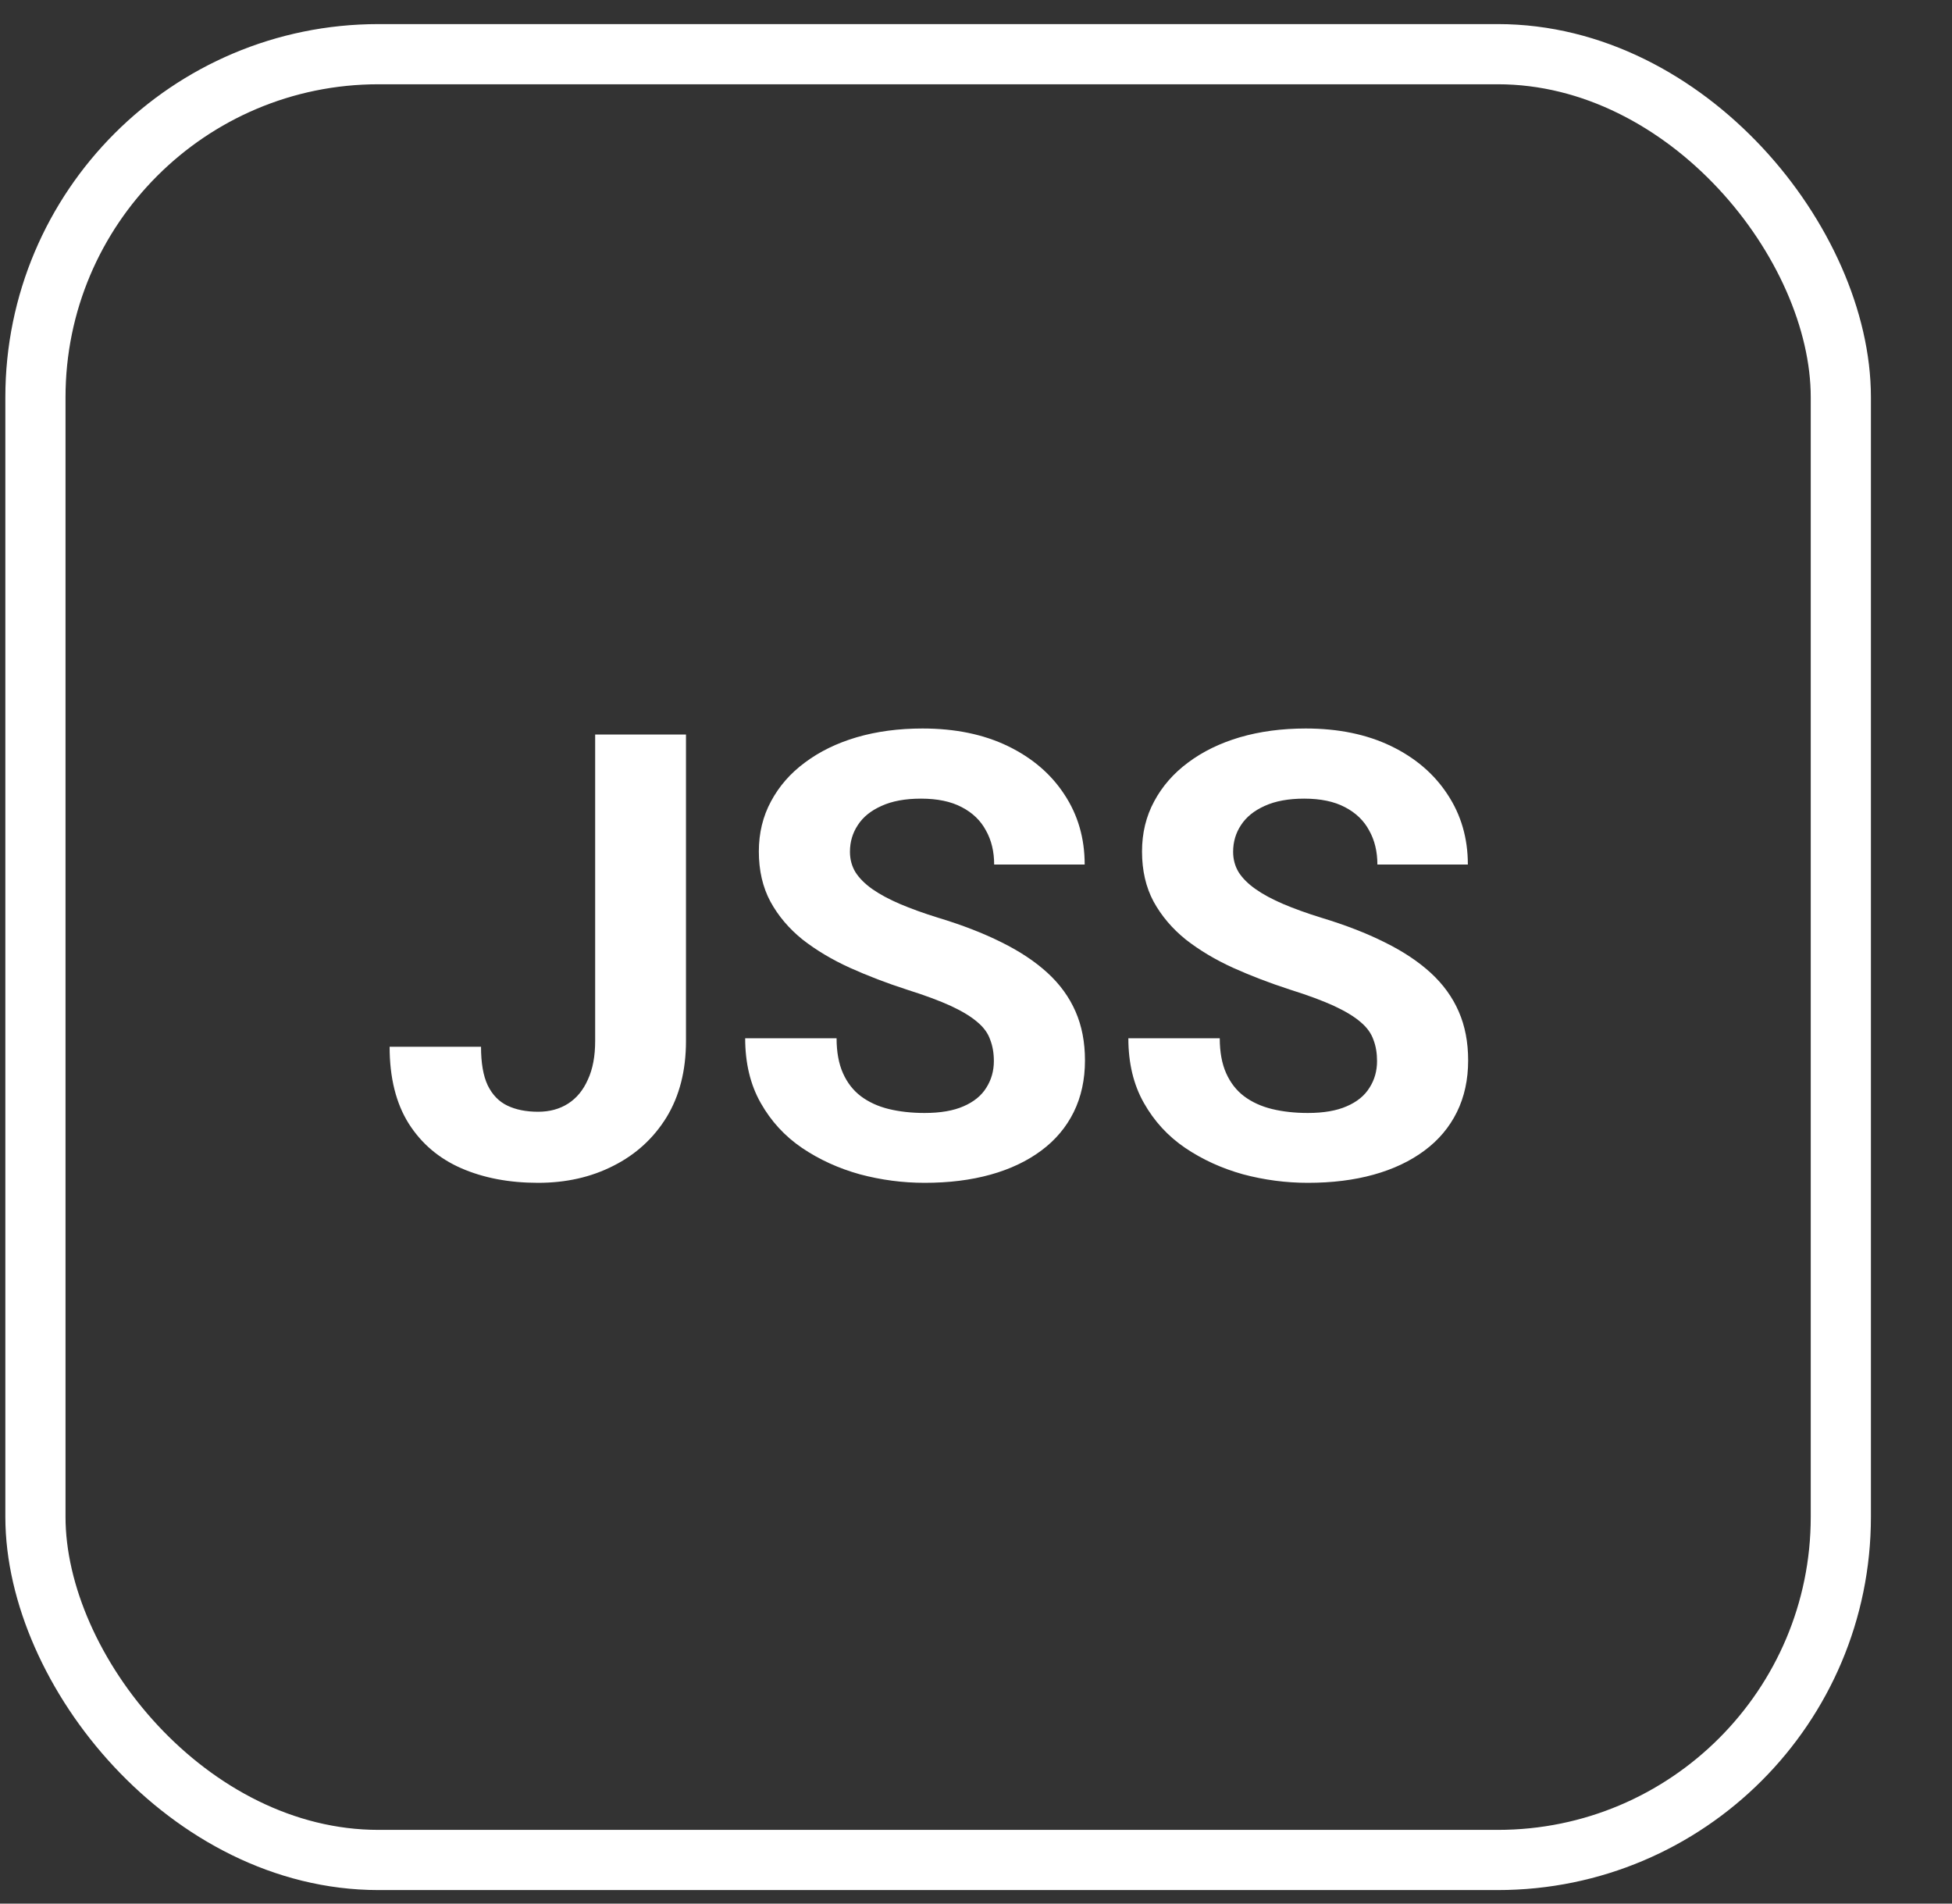 <svg width="40" height="39" viewBox="0 0 40 39" fill="none" xmlns="http://www.w3.org/2000/svg">
<rect x="0" y="0" width="40" height="39" fill="#333333" stroke="none"/>
<rect x="0.726" y="1.11" width="36.996" height="36.996" rx="7.029" stroke="white" stroke-width="1.233"/>
<path d="M12.196 21.327V15.049H14.057V21.327C14.057 21.933 13.924 22.453 13.659 22.889C13.393 23.32 13.03 23.652 12.57 23.884C12.113 24.117 11.599 24.233 11.027 24.233C10.433 24.233 9.909 24.133 9.452 23.934C8.996 23.735 8.637 23.43 8.376 23.02C8.115 22.605 7.984 22.08 7.984 21.445H9.857C9.857 21.777 9.902 22.041 9.994 22.235C10.089 22.43 10.224 22.569 10.398 22.652C10.572 22.735 10.782 22.777 11.027 22.777C11.263 22.777 11.468 22.721 11.643 22.609C11.817 22.497 11.952 22.333 12.047 22.117C12.147 21.902 12.196 21.638 12.196 21.327ZM20.366 21.738C20.366 21.576 20.341 21.431 20.291 21.302C20.246 21.169 20.159 21.049 20.03 20.941C19.901 20.829 19.721 20.719 19.489 20.611C19.256 20.504 18.956 20.392 18.587 20.276C18.176 20.143 17.786 19.994 17.417 19.828C17.052 19.662 16.728 19.469 16.446 19.249C16.168 19.025 15.948 18.766 15.787 18.471C15.629 18.177 15.55 17.834 15.55 17.445C15.55 17.067 15.633 16.725 15.799 16.418C15.965 16.107 16.197 15.841 16.496 15.621C16.795 15.397 17.147 15.225 17.554 15.105C17.964 14.985 18.414 14.925 18.904 14.925C19.572 14.925 20.155 15.045 20.652 15.285C21.15 15.526 21.536 15.856 21.81 16.275C22.088 16.694 22.227 17.173 22.227 17.712H20.372C20.372 17.447 20.316 17.214 20.204 17.015C20.096 16.812 19.931 16.652 19.707 16.536C19.487 16.42 19.209 16.362 18.873 16.362C18.549 16.362 18.28 16.412 18.064 16.511C17.848 16.607 17.686 16.737 17.579 16.903C17.471 17.065 17.417 17.247 17.417 17.451C17.417 17.604 17.454 17.743 17.529 17.868C17.608 17.992 17.724 18.108 17.877 18.216C18.031 18.324 18.22 18.425 18.444 18.521C18.668 18.616 18.927 18.71 19.221 18.801C19.715 18.95 20.148 19.118 20.522 19.305C20.899 19.491 21.214 19.701 21.467 19.933C21.721 20.166 21.911 20.429 22.04 20.724C22.169 21.018 22.233 21.352 22.233 21.725C22.233 22.119 22.156 22.472 22.003 22.783C21.849 23.094 21.627 23.358 21.337 23.573C21.046 23.789 20.7 23.953 20.298 24.065C19.895 24.177 19.445 24.233 18.947 24.233C18.5 24.233 18.058 24.175 17.622 24.059C17.187 23.938 16.79 23.758 16.434 23.517C16.081 23.277 15.799 22.97 15.588 22.596C15.376 22.223 15.27 21.781 15.27 21.271H17.143C17.143 21.553 17.187 21.792 17.274 21.987C17.361 22.182 17.483 22.339 17.641 22.459C17.803 22.58 17.993 22.667 18.213 22.721C18.437 22.775 18.682 22.802 18.947 22.802C19.271 22.802 19.537 22.756 19.744 22.665C19.955 22.574 20.111 22.447 20.211 22.285C20.314 22.123 20.366 21.941 20.366 21.738ZM28.218 21.738C28.218 21.576 28.194 21.431 28.144 21.302C28.098 21.169 28.011 21.049 27.883 20.941C27.754 20.829 27.573 20.719 27.341 20.611C27.109 20.504 26.808 20.392 26.439 20.276C26.028 20.143 25.638 19.994 25.269 19.828C24.904 19.662 24.581 19.469 24.299 19.249C24.021 19.025 23.801 18.766 23.639 18.471C23.481 18.177 23.402 17.834 23.402 17.445C23.402 17.067 23.485 16.725 23.651 16.418C23.817 16.107 24.05 15.841 24.348 15.621C24.647 15.397 25 15.225 25.406 15.105C25.817 14.985 26.267 14.925 26.756 14.925C27.424 14.925 28.007 15.045 28.505 15.285C29.003 15.526 29.388 15.856 29.662 16.275C29.94 16.694 30.079 17.173 30.079 17.712H28.225C28.225 17.447 28.169 17.214 28.057 17.015C27.949 16.812 27.783 16.652 27.559 16.536C27.339 16.42 27.061 16.362 26.725 16.362C26.402 16.362 26.132 16.412 25.916 16.511C25.701 16.607 25.539 16.737 25.431 16.903C25.323 17.065 25.269 17.247 25.269 17.451C25.269 17.604 25.306 17.743 25.381 17.868C25.46 17.992 25.576 18.108 25.73 18.216C25.883 18.324 26.072 18.425 26.296 18.521C26.52 18.616 26.779 18.71 27.074 18.801C27.567 18.95 28.001 19.118 28.374 19.305C28.752 19.491 29.067 19.701 29.32 19.933C29.573 20.166 29.764 20.429 29.892 20.724C30.021 21.018 30.085 21.352 30.085 21.725C30.085 22.119 30.008 22.472 29.855 22.783C29.701 23.094 29.48 23.358 29.189 23.573C28.899 23.789 28.552 23.953 28.15 24.065C27.748 24.177 27.298 24.233 26.8 24.233C26.352 24.233 25.91 24.175 25.474 24.059C25.039 23.938 24.643 23.758 24.286 23.517C23.933 23.277 23.651 22.97 23.44 22.596C23.228 22.223 23.122 21.781 23.122 21.271H24.995C24.995 21.553 25.039 21.792 25.126 21.987C25.213 22.182 25.335 22.339 25.493 22.459C25.655 22.58 25.846 22.667 26.066 22.721C26.29 22.775 26.534 22.802 26.8 22.802C27.123 22.802 27.389 22.756 27.596 22.665C27.808 22.574 27.963 22.447 28.063 22.285C28.167 22.123 28.218 21.941 28.218 21.738Z" fill="white"/>
</svg>
